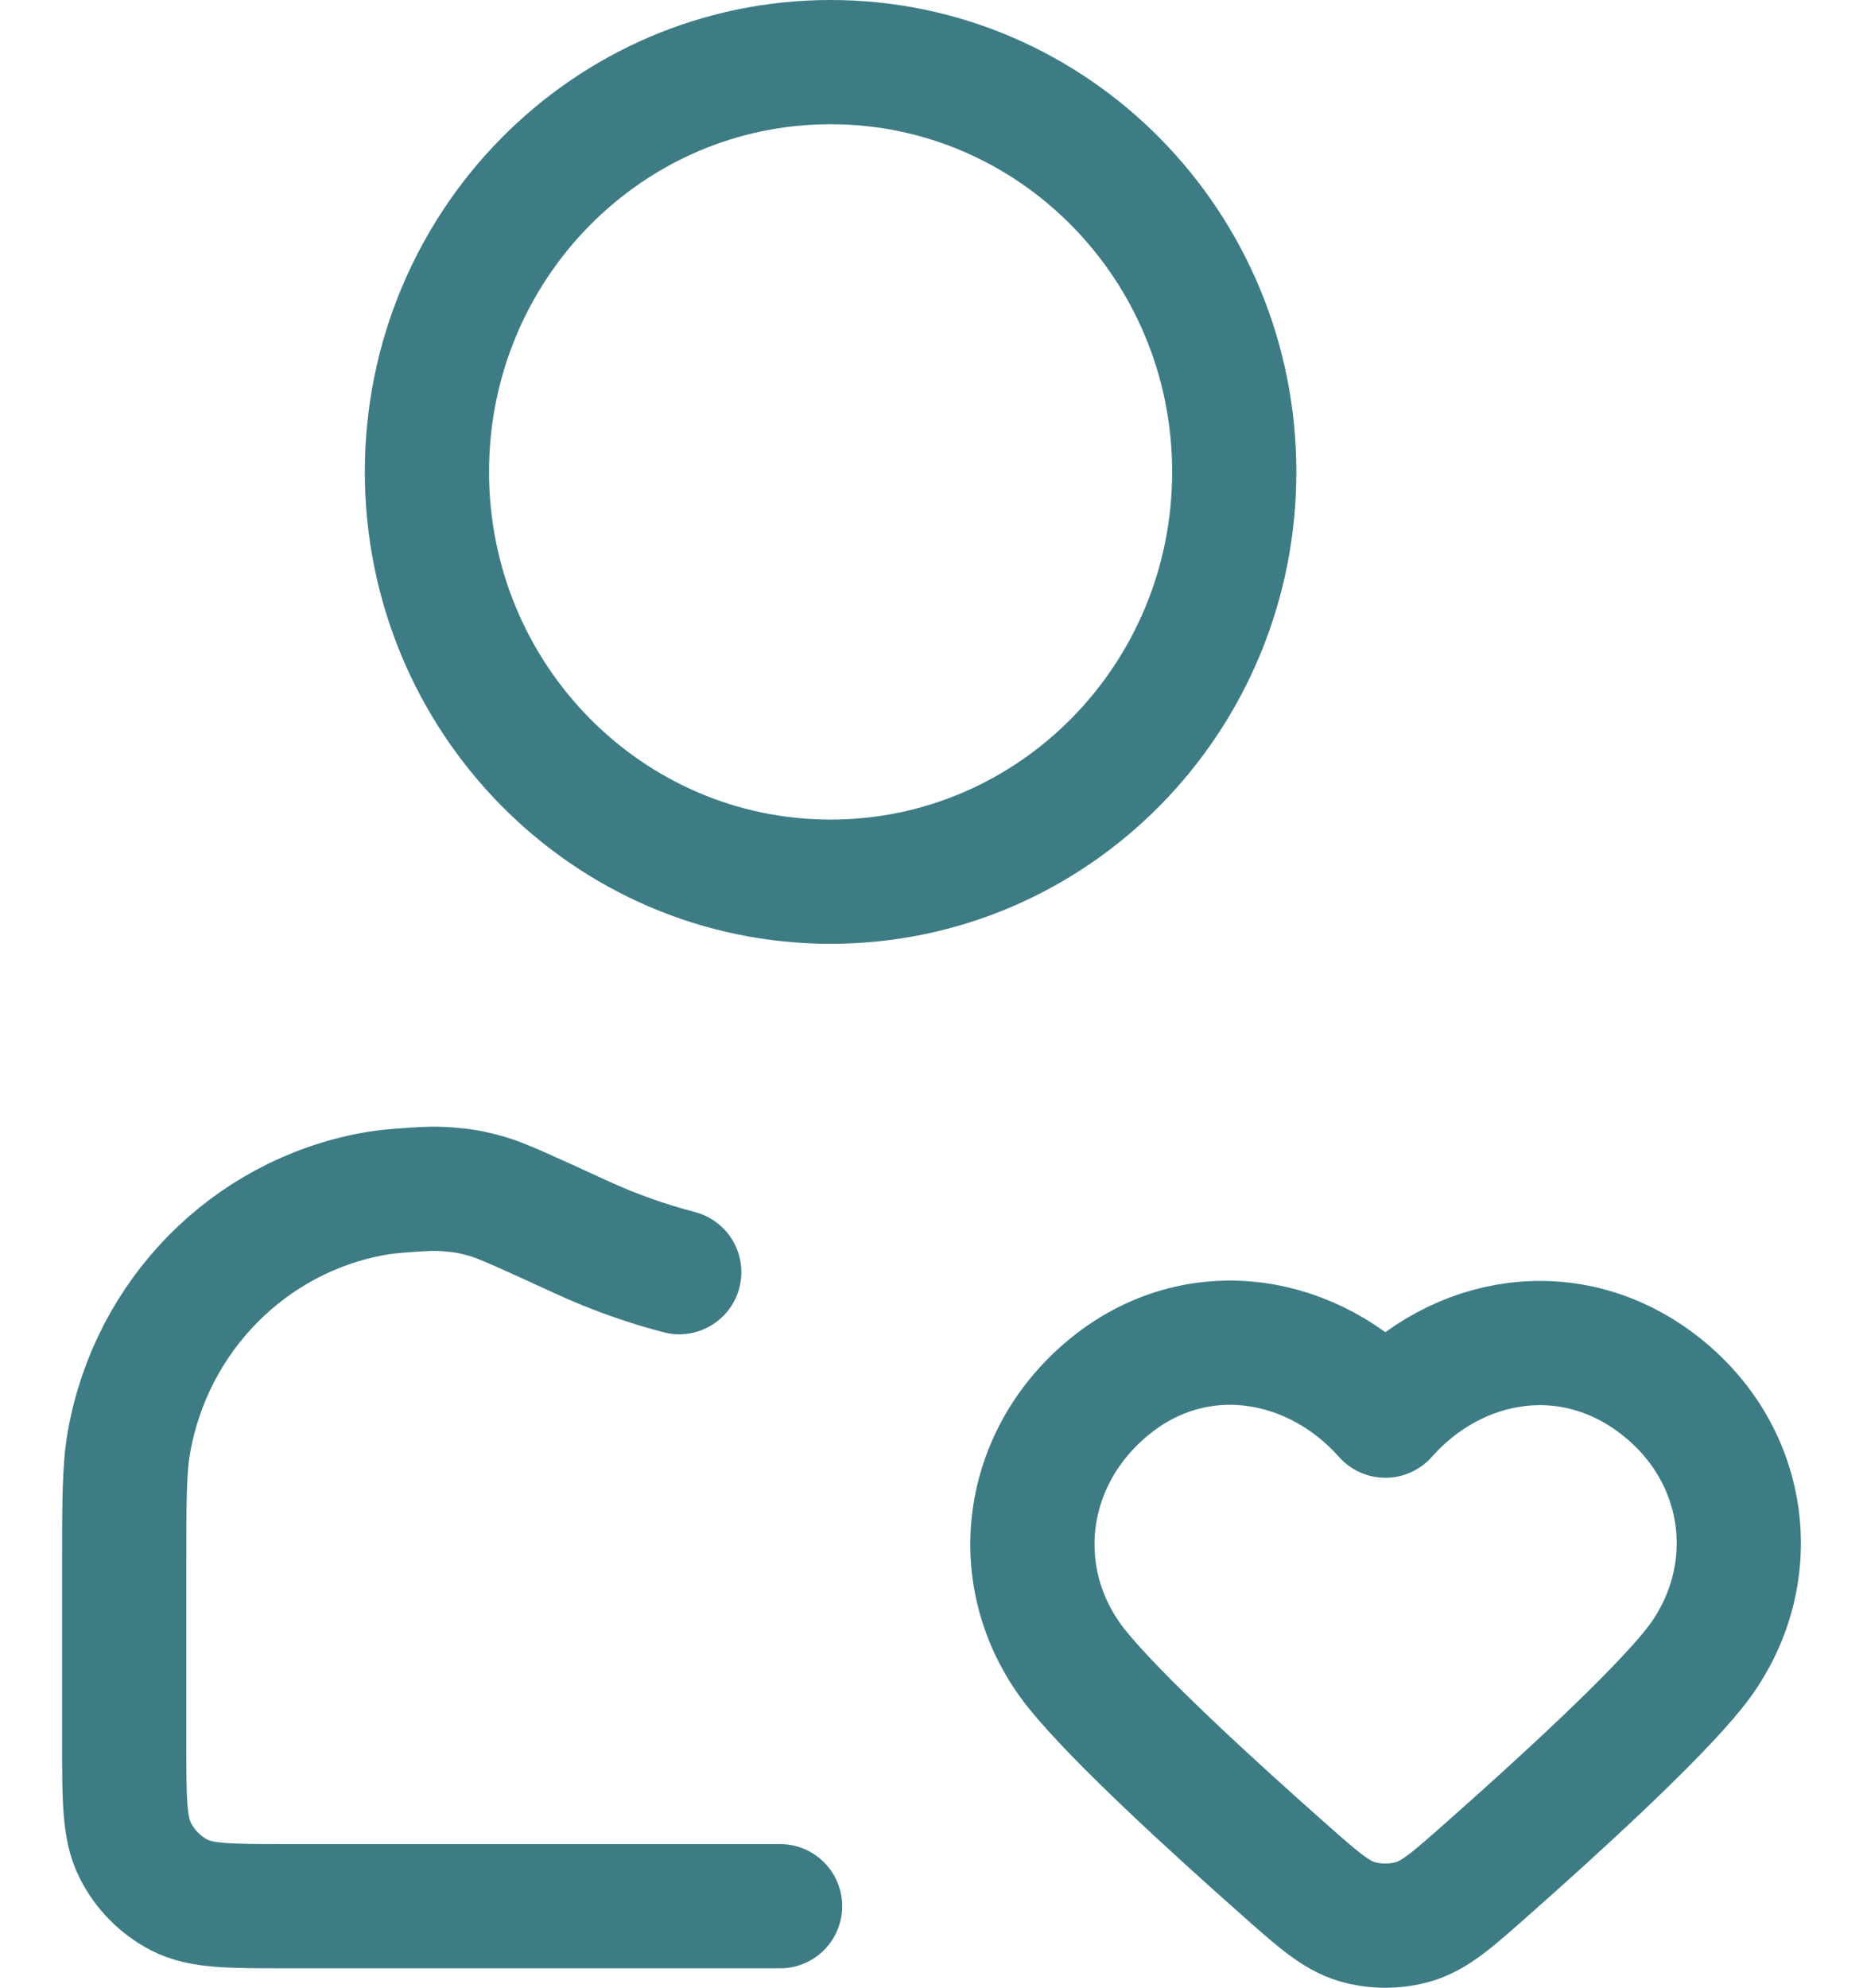 <svg width="30" height="32" viewBox="0 0 30 32" fill="none" xmlns="http://www.w3.org/2000/svg">
<path d="M12.562 30.687H4.6C3.69 30.687 3.235 30.687 2.887 30.507C2.582 30.349 2.333 30.097 2.177 29.786C2 29.434 2 28.972 2 28.048V25.218C2 24.17 2 23.645 2.078 23.209C2.44 21.178 4.006 19.589 6.007 19.221C6.132 19.198 6.264 19.182 6.413 19.17C6.779 19.142 6.962 19.128 7.206 19.146C7.46 19.166 7.602 19.191 7.847 19.261C8.082 19.328 8.507 19.524 9.356 19.914C9.862 20.147 10.39 20.337 10.938 20.48M19.875 7.597C19.875 11.241 16.965 14.194 13.375 14.194C9.785 14.194 6.875 11.241 6.875 7.597C6.875 3.954 9.785 1 13.375 1C16.965 1 19.875 3.954 19.875 7.597ZM22.309 22.79C21.171 21.505 19.275 21.159 17.85 22.336C16.426 23.513 16.225 25.48 17.344 26.872C17.976 27.657 19.477 29.035 20.664 30.085C21.227 30.584 21.508 30.833 21.849 30.935C22.139 31.022 22.478 31.022 22.768 30.935C23.109 30.833 23.39 30.584 23.953 30.085C25.141 29.035 26.642 27.657 27.273 26.872C28.392 25.48 28.216 23.5 26.767 22.336C25.317 21.172 23.446 21.505 22.309 22.79Z" stroke="#3D7C85" stroke-width="2" stroke-linecap="round" stroke-linejoin="round"/>
</svg>
